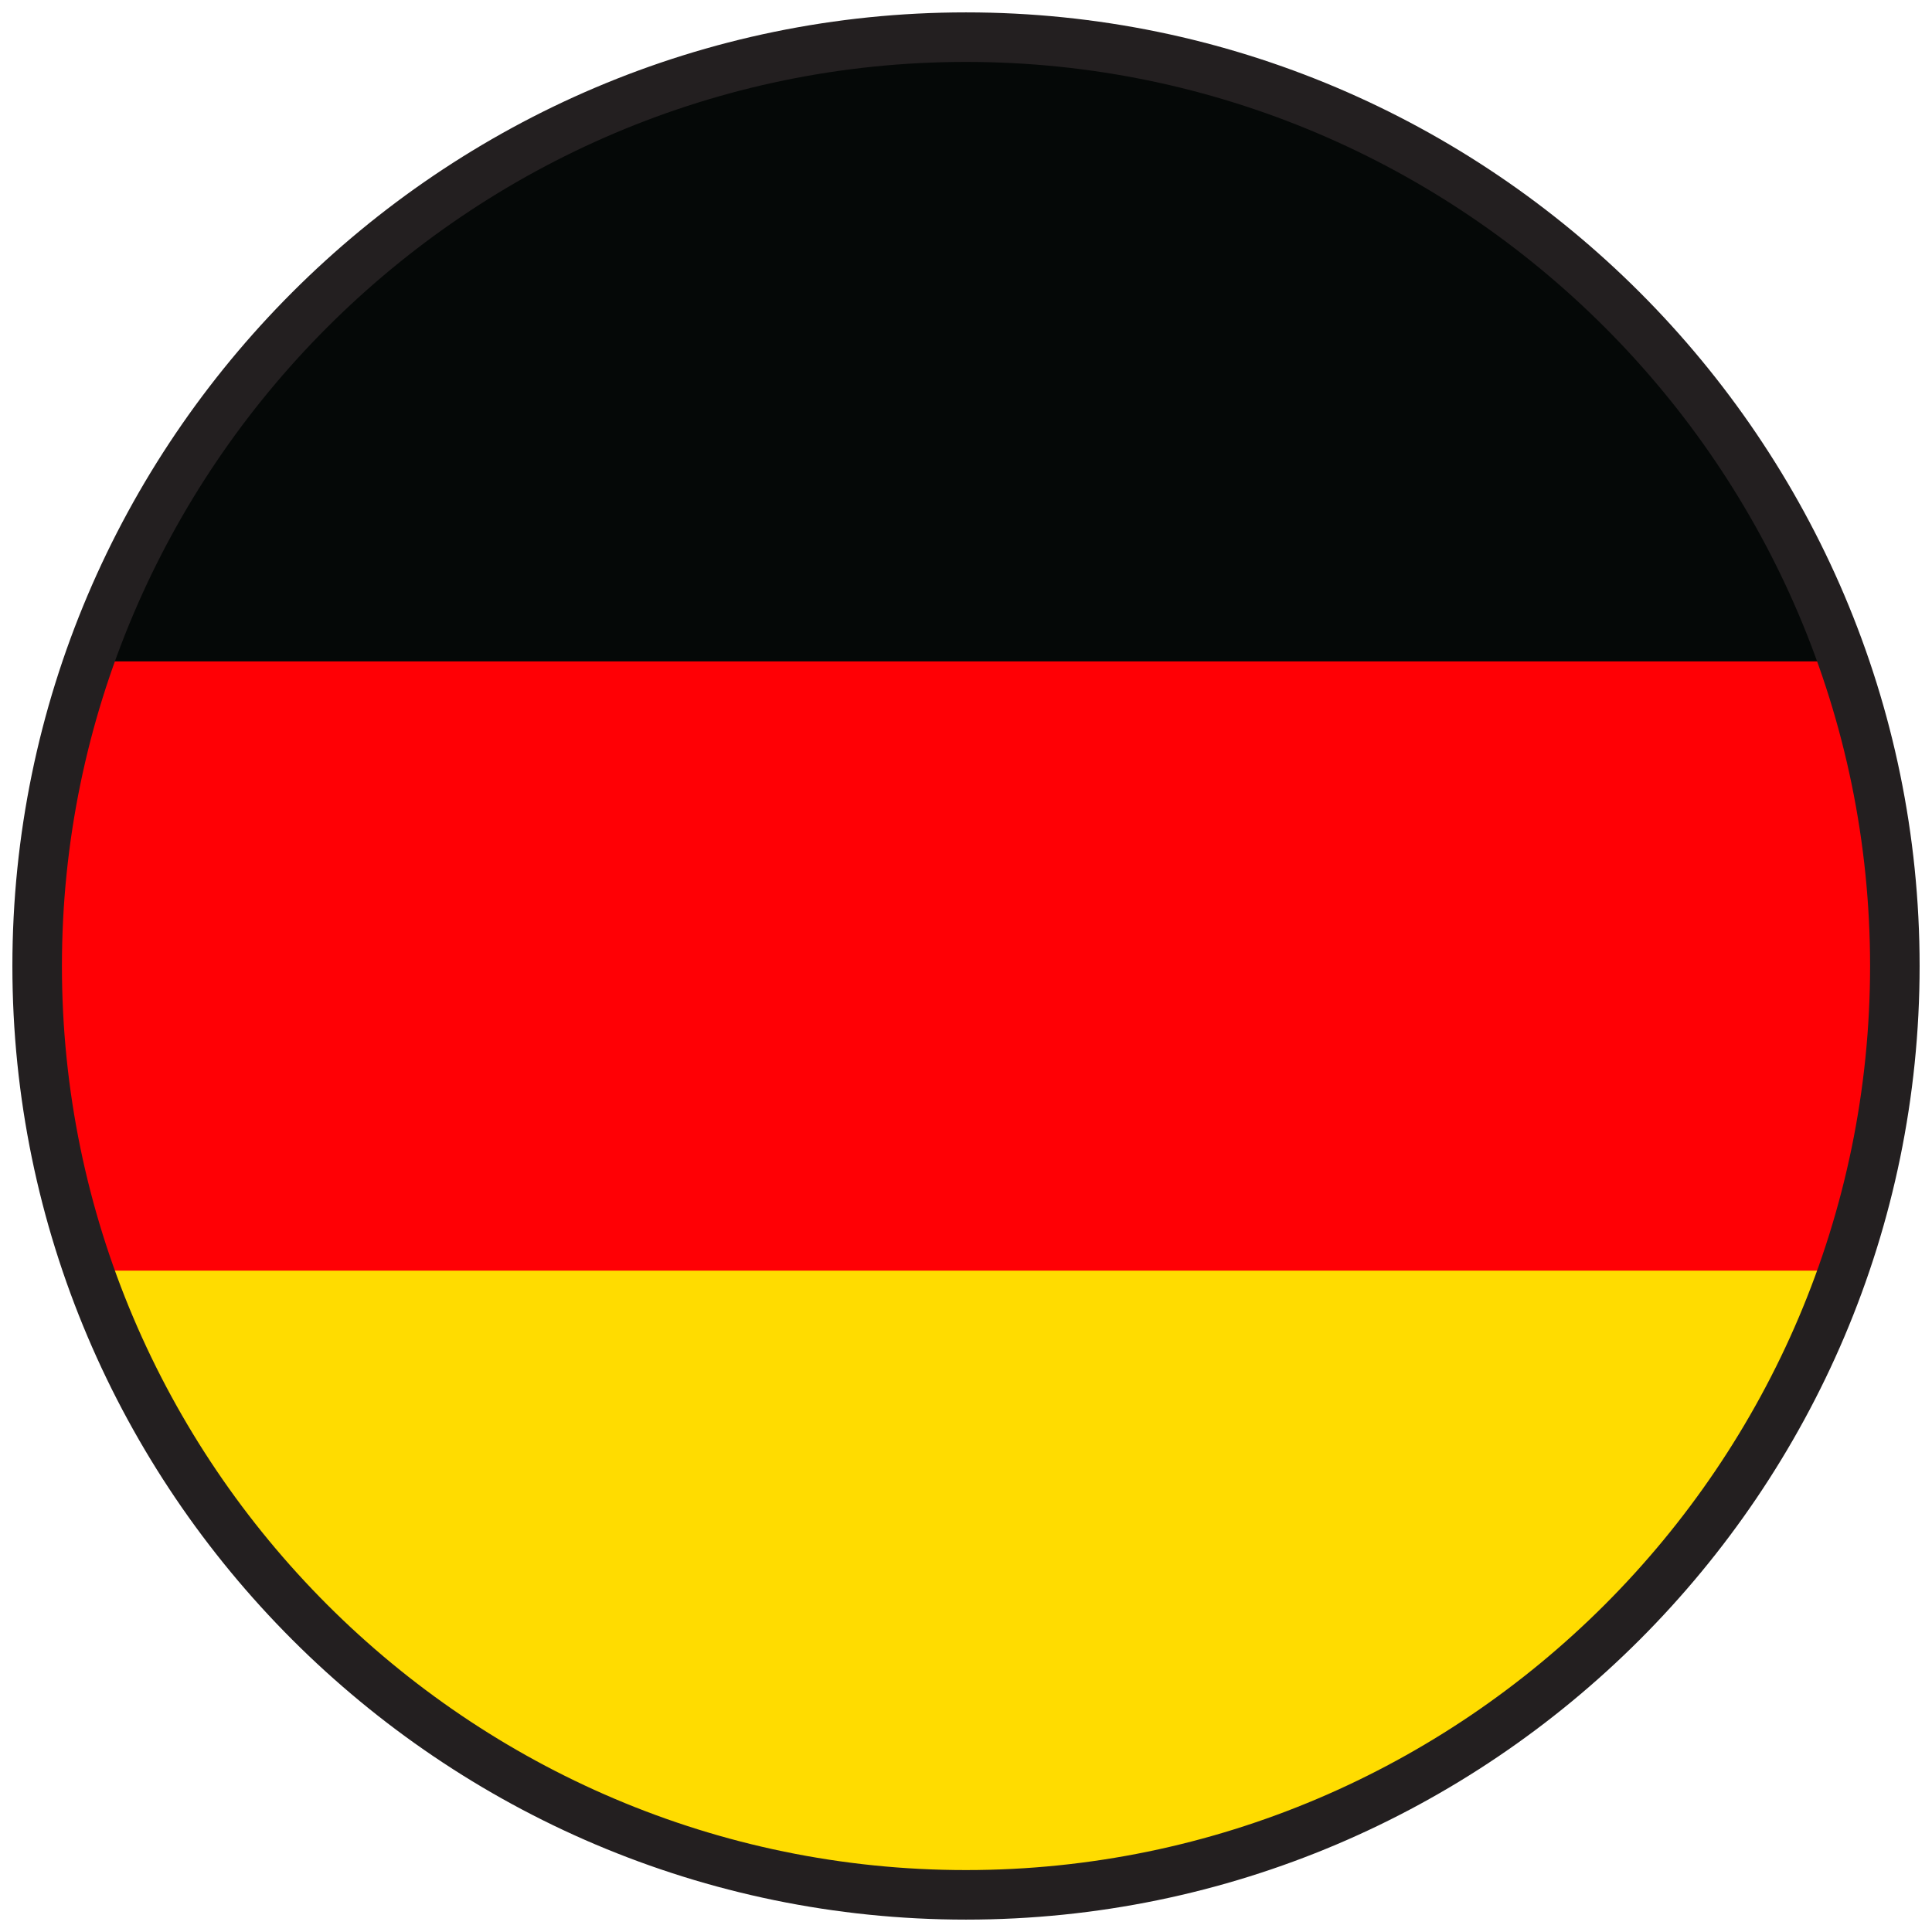<svg enable-background="new 0 0 78 78" viewBox="0 0 78 78" xmlns="http://www.w3.org/2000/svg" xmlns:xlink="http://www.w3.org/1999/xlink"><clipPath id="a"><ellipse cx="38.9" cy="39" rx="36.8" ry="36.7" transform="matrix(.16 -.987 .987 .16 -5.834 71.195)"/></clipPath><clipPath id="b"><ellipse cx="38.9" cy="38.9" rx="36.8" ry="36.7" transform="matrix(.464 -.886 .886 .464 -13.623 55.365)"/></clipPath><g clip-path="url(#a)"><path d="m-16.2 2.3h110.2v73.5h-110.2z" fill="#050807"/><path d="m-16.2 26.7h110.2v49h-110.2z" fill="#ff0005"/><path d="m-16.2 51.3h110.2v24.5h-110.2z" fill="#ffdc00"/></g><ellipse clip-path="url(#b)" cx="38.9" cy="39" fill="none" rx="36.8" ry="36.7" transform="matrix(.16 -.987 .987 .16 -5.834 71.195)"/><path d="m39 77.5c-21.2 0-38.5-17.3-38.5-38.5s17.3-38.5 38.5-38.5 38.5 17.3 38.5 38.5-17.3 38.5-38.5 38.5zm0-75c-20.1 0-36.5 16.4-36.5 36.5s16.4 36.5 36.5 36.5 36.5-16.4 36.5-36.5-16.4-36.5-36.5-36.5z" fill="#231f20"/></svg>